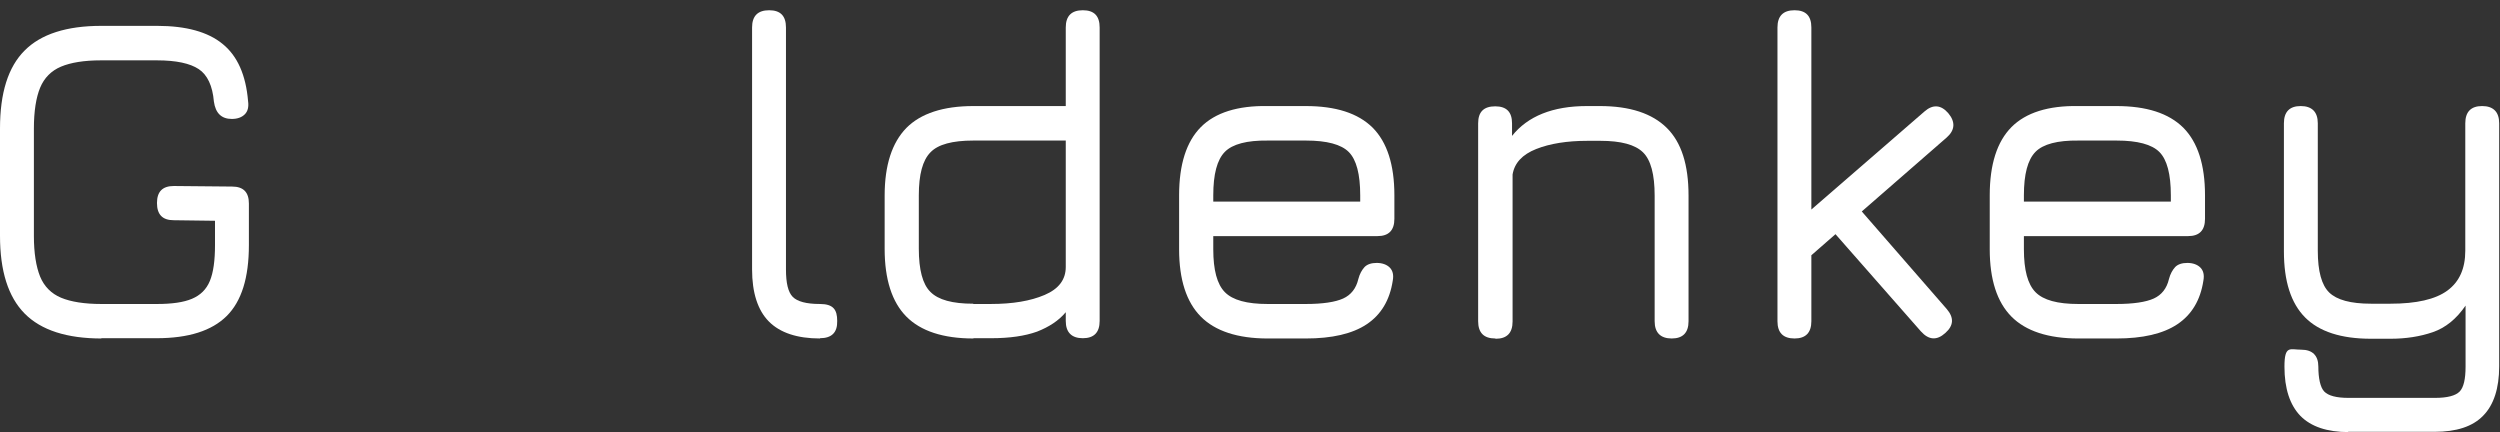 <svg width="243" height="42" viewBox="0 0 243 42" fill="none" xmlns="http://www.w3.org/2000/svg">
<rect x="0" y="0" width="243" height="42" fill="#333333" stroke="none"/>
<path d="M9.882 32.901C6.509 32.901 4.006 32.103 2.398 30.48C0.791 28.857 0 26.329 0 22.923V12.492C0 9.033 0.791 6.505 2.398 4.908C3.979 3.312 6.483 2.514 9.83 2.514H15.285C18.078 2.514 20.213 3.099 21.636 4.27C23.085 5.441 23.902 7.303 24.113 9.831C24.192 10.39 24.087 10.816 23.797 11.108C23.507 11.401 23.085 11.561 22.532 11.561C21.53 11.561 20.951 11.002 20.792 9.884C20.661 8.341 20.16 7.277 19.317 6.718C18.473 6.159 17.129 5.866 15.258 5.866H9.803C8.169 5.866 6.878 6.079 5.929 6.478C4.981 6.878 4.296 7.569 3.9 8.527C3.505 9.485 3.294 10.816 3.294 12.492V22.923C3.294 24.599 3.505 25.903 3.9 26.887C4.296 27.845 4.981 28.537 5.929 28.936C6.878 29.335 8.196 29.548 9.856 29.548H15.258C16.708 29.548 17.841 29.389 18.658 29.043C19.475 28.697 20.055 28.138 20.397 27.313C20.74 26.488 20.898 25.317 20.898 23.827V21.459L16.892 21.406C15.785 21.406 15.258 20.847 15.258 19.73C15.258 18.612 15.812 18.08 16.892 18.08L22.558 18.133C23.665 18.133 24.192 18.692 24.192 19.783V23.827C24.192 26.994 23.48 29.282 22.031 30.719C20.582 32.156 18.315 32.874 15.232 32.874H9.83L9.882 32.901Z" fill="white"/>
<path d="M79.716 32.9C77.476 32.9 75.816 32.341 74.735 31.25C73.655 30.16 73.102 28.456 73.102 26.195V2.672C73.102 1.555 73.655 0.996 74.762 0.996C75.869 0.996 76.396 1.555 76.396 2.672V26.195C76.396 27.525 76.606 28.403 77.055 28.856C77.502 29.308 78.372 29.547 79.69 29.547C81.007 29.547 81.376 30.106 81.376 31.197C81.403 32.315 80.849 32.874 79.69 32.874L79.716 32.9Z" fill="white"/>
<path d="M94.606 32.9C91.68 32.9 89.493 32.182 88.097 30.771C86.7 29.361 85.988 27.153 85.988 24.199V19.01C85.988 16.057 86.7 13.875 88.097 12.438C89.493 11.028 91.68 10.309 94.606 10.309H103.592V2.672C103.592 1.555 104.145 0.996 105.252 0.996C106.359 0.996 106.886 1.555 106.886 2.672V31.197C106.886 32.315 106.333 32.874 105.252 32.874C104.172 32.874 103.592 32.315 103.592 31.197V30.346C102.907 31.171 101.958 31.783 100.799 32.235C99.613 32.661 98.137 32.874 96.345 32.874H94.632L94.606 32.9ZM94.606 29.547H96.319C98.427 29.547 100.166 29.255 101.536 28.669C102.907 28.084 103.592 27.179 103.592 25.955V13.662H94.606C92.576 13.662 91.18 14.034 90.442 14.806C89.678 15.578 89.309 16.961 89.309 18.984V24.172C89.309 26.221 89.678 27.632 90.442 28.377C91.206 29.148 92.576 29.521 94.606 29.521V29.547Z" fill="white"/>
<path d="M117.93 22.949V24.226C117.93 26.248 118.299 27.632 119.063 28.404C119.827 29.175 121.198 29.548 123.227 29.548H126.916C128.576 29.548 129.789 29.361 130.553 29.016C131.317 28.67 131.818 28.031 132.029 27.126C132.16 26.621 132.371 26.248 132.635 25.956C132.898 25.689 133.294 25.556 133.821 25.556C134.348 25.556 134.796 25.716 135.086 26.009C135.375 26.301 135.481 26.727 135.375 27.286C135.086 29.175 134.242 30.585 132.846 31.517C131.449 32.448 129.472 32.901 126.916 32.901H123.227C120.302 32.901 118.114 32.182 116.718 30.772C115.321 29.361 114.609 27.18 114.609 24.226V18.984C114.609 15.977 115.321 13.769 116.718 12.358C118.114 10.948 120.302 10.256 123.227 10.309H126.916C129.841 10.309 132.002 11.001 133.425 12.412C134.822 13.822 135.534 16.004 135.534 18.984V21.272C135.534 22.39 134.98 22.949 133.9 22.949H117.956H117.93ZM123.227 13.662C121.198 13.636 119.801 14.008 119.063 14.753C118.299 15.525 117.93 16.935 117.93 18.984V19.596H132.213V18.984C132.213 16.935 131.844 15.525 131.106 14.78C130.368 14.035 128.972 13.662 126.943 13.662H123.253H123.227Z" fill="white"/>
<path d="M145.336 32.9C144.229 32.9 143.676 32.341 143.676 31.223V11.985C143.676 10.867 144.229 10.335 145.336 10.335C146.443 10.335 146.97 10.894 146.97 11.985V13.209C148.498 11.293 150.923 10.309 154.243 10.309H155.508C158.433 10.309 160.594 11.027 162.017 12.437C163.44 13.848 164.126 16.029 164.126 19.01V31.223C164.126 32.341 163.572 32.9 162.492 32.9C161.411 32.9 160.832 32.341 160.832 31.223V19.01C160.832 16.961 160.463 15.55 159.698 14.806C158.934 14.06 157.564 13.688 155.561 13.688H154.296C152.32 13.688 150.659 13.954 149.315 14.486C147.971 15.018 147.207 15.843 147.023 16.961V31.25C147.023 32.367 146.469 32.926 145.389 32.926L145.336 32.9Z" fill="white"/>
<path d="M174.43 32.9C173.323 32.9 172.77 32.341 172.77 31.224V2.672C172.77 1.555 173.323 0.996 174.43 0.996C175.537 0.996 176.064 1.555 176.064 2.672V20.367L187.053 10.841C187.87 10.123 188.66 10.176 189.372 11.001C190.083 11.852 190.031 12.651 189.214 13.369L180.965 20.554L189.214 30.026C189.952 30.878 189.899 31.65 189.082 32.368C188.265 33.113 187.474 33.06 186.71 32.208L178.409 22.762L176.064 24.811V31.224C176.064 32.341 175.51 32.9 174.43 32.9Z" fill="white"/>
<path d="M196.723 22.949V24.226C196.723 26.248 197.092 27.632 197.856 28.404C198.62 29.175 199.991 29.548 202.02 29.548H205.709C207.369 29.548 208.582 29.361 209.346 29.016C210.11 28.67 210.611 28.031 210.822 27.126C210.953 26.621 211.164 26.248 211.428 25.956C211.691 25.689 212.087 25.556 212.614 25.556C213.141 25.556 213.589 25.716 213.879 26.009C214.168 26.301 214.274 26.727 214.168 27.286C213.879 29.175 213.035 30.585 211.639 31.517C210.242 32.448 208.265 32.901 205.709 32.901H202.02C199.095 32.901 196.907 32.182 195.511 30.772C194.114 29.361 193.402 27.18 193.402 24.226V18.984C193.402 15.977 194.114 13.769 195.511 12.358C196.907 10.948 199.095 10.256 202.02 10.309H205.709C208.634 10.309 210.795 11.001 212.218 12.412C213.615 13.822 214.327 16.004 214.327 18.984V21.272C214.327 22.39 213.773 22.949 212.693 22.949H196.749H196.723ZM202.02 13.662C199.991 13.636 198.594 14.008 197.856 14.753C197.092 15.525 196.723 16.935 196.723 18.984V19.596H211.006V18.984C211.006 16.935 210.637 15.525 209.899 14.78C209.161 14.035 207.765 13.662 205.735 13.662H202.046H202.02Z" fill="white"/>
<path d="M228.294 42C226.186 42 224.631 41.468 223.604 40.43C222.576 39.365 222.049 37.769 222.049 35.64C222.049 33.512 222.602 33.99 223.683 33.99C224.763 33.99 225.343 34.549 225.343 35.64C225.343 36.731 225.527 37.663 225.923 38.062C226.318 38.461 227.082 38.674 228.268 38.674H236.701C237.887 38.674 238.677 38.461 239.073 38.062C239.468 37.663 239.653 36.838 239.653 35.64V29.706C238.757 31.01 237.702 31.862 236.464 32.288C235.225 32.713 233.855 32.926 232.353 32.926H230.455C227.557 32.926 225.422 32.234 224.052 30.851C222.681 29.467 221.996 27.338 221.996 24.438V11.985C221.996 10.867 222.549 10.309 223.63 10.309C224.71 10.309 225.29 10.867 225.29 11.985V24.385C225.29 26.354 225.659 27.711 226.397 28.429C227.135 29.148 228.479 29.52 230.455 29.52H232.353C234.883 29.52 236.727 29.095 237.887 28.243C239.046 27.392 239.626 26.114 239.626 24.358V11.985C239.626 10.867 240.18 10.309 241.26 10.309C242.341 10.309 242.92 10.867 242.92 11.985V35.614C242.92 37.742 242.393 39.365 241.365 40.403C240.338 41.468 238.757 41.973 236.648 41.973H228.215L228.294 42Z" fill="white"/>
</svg>
